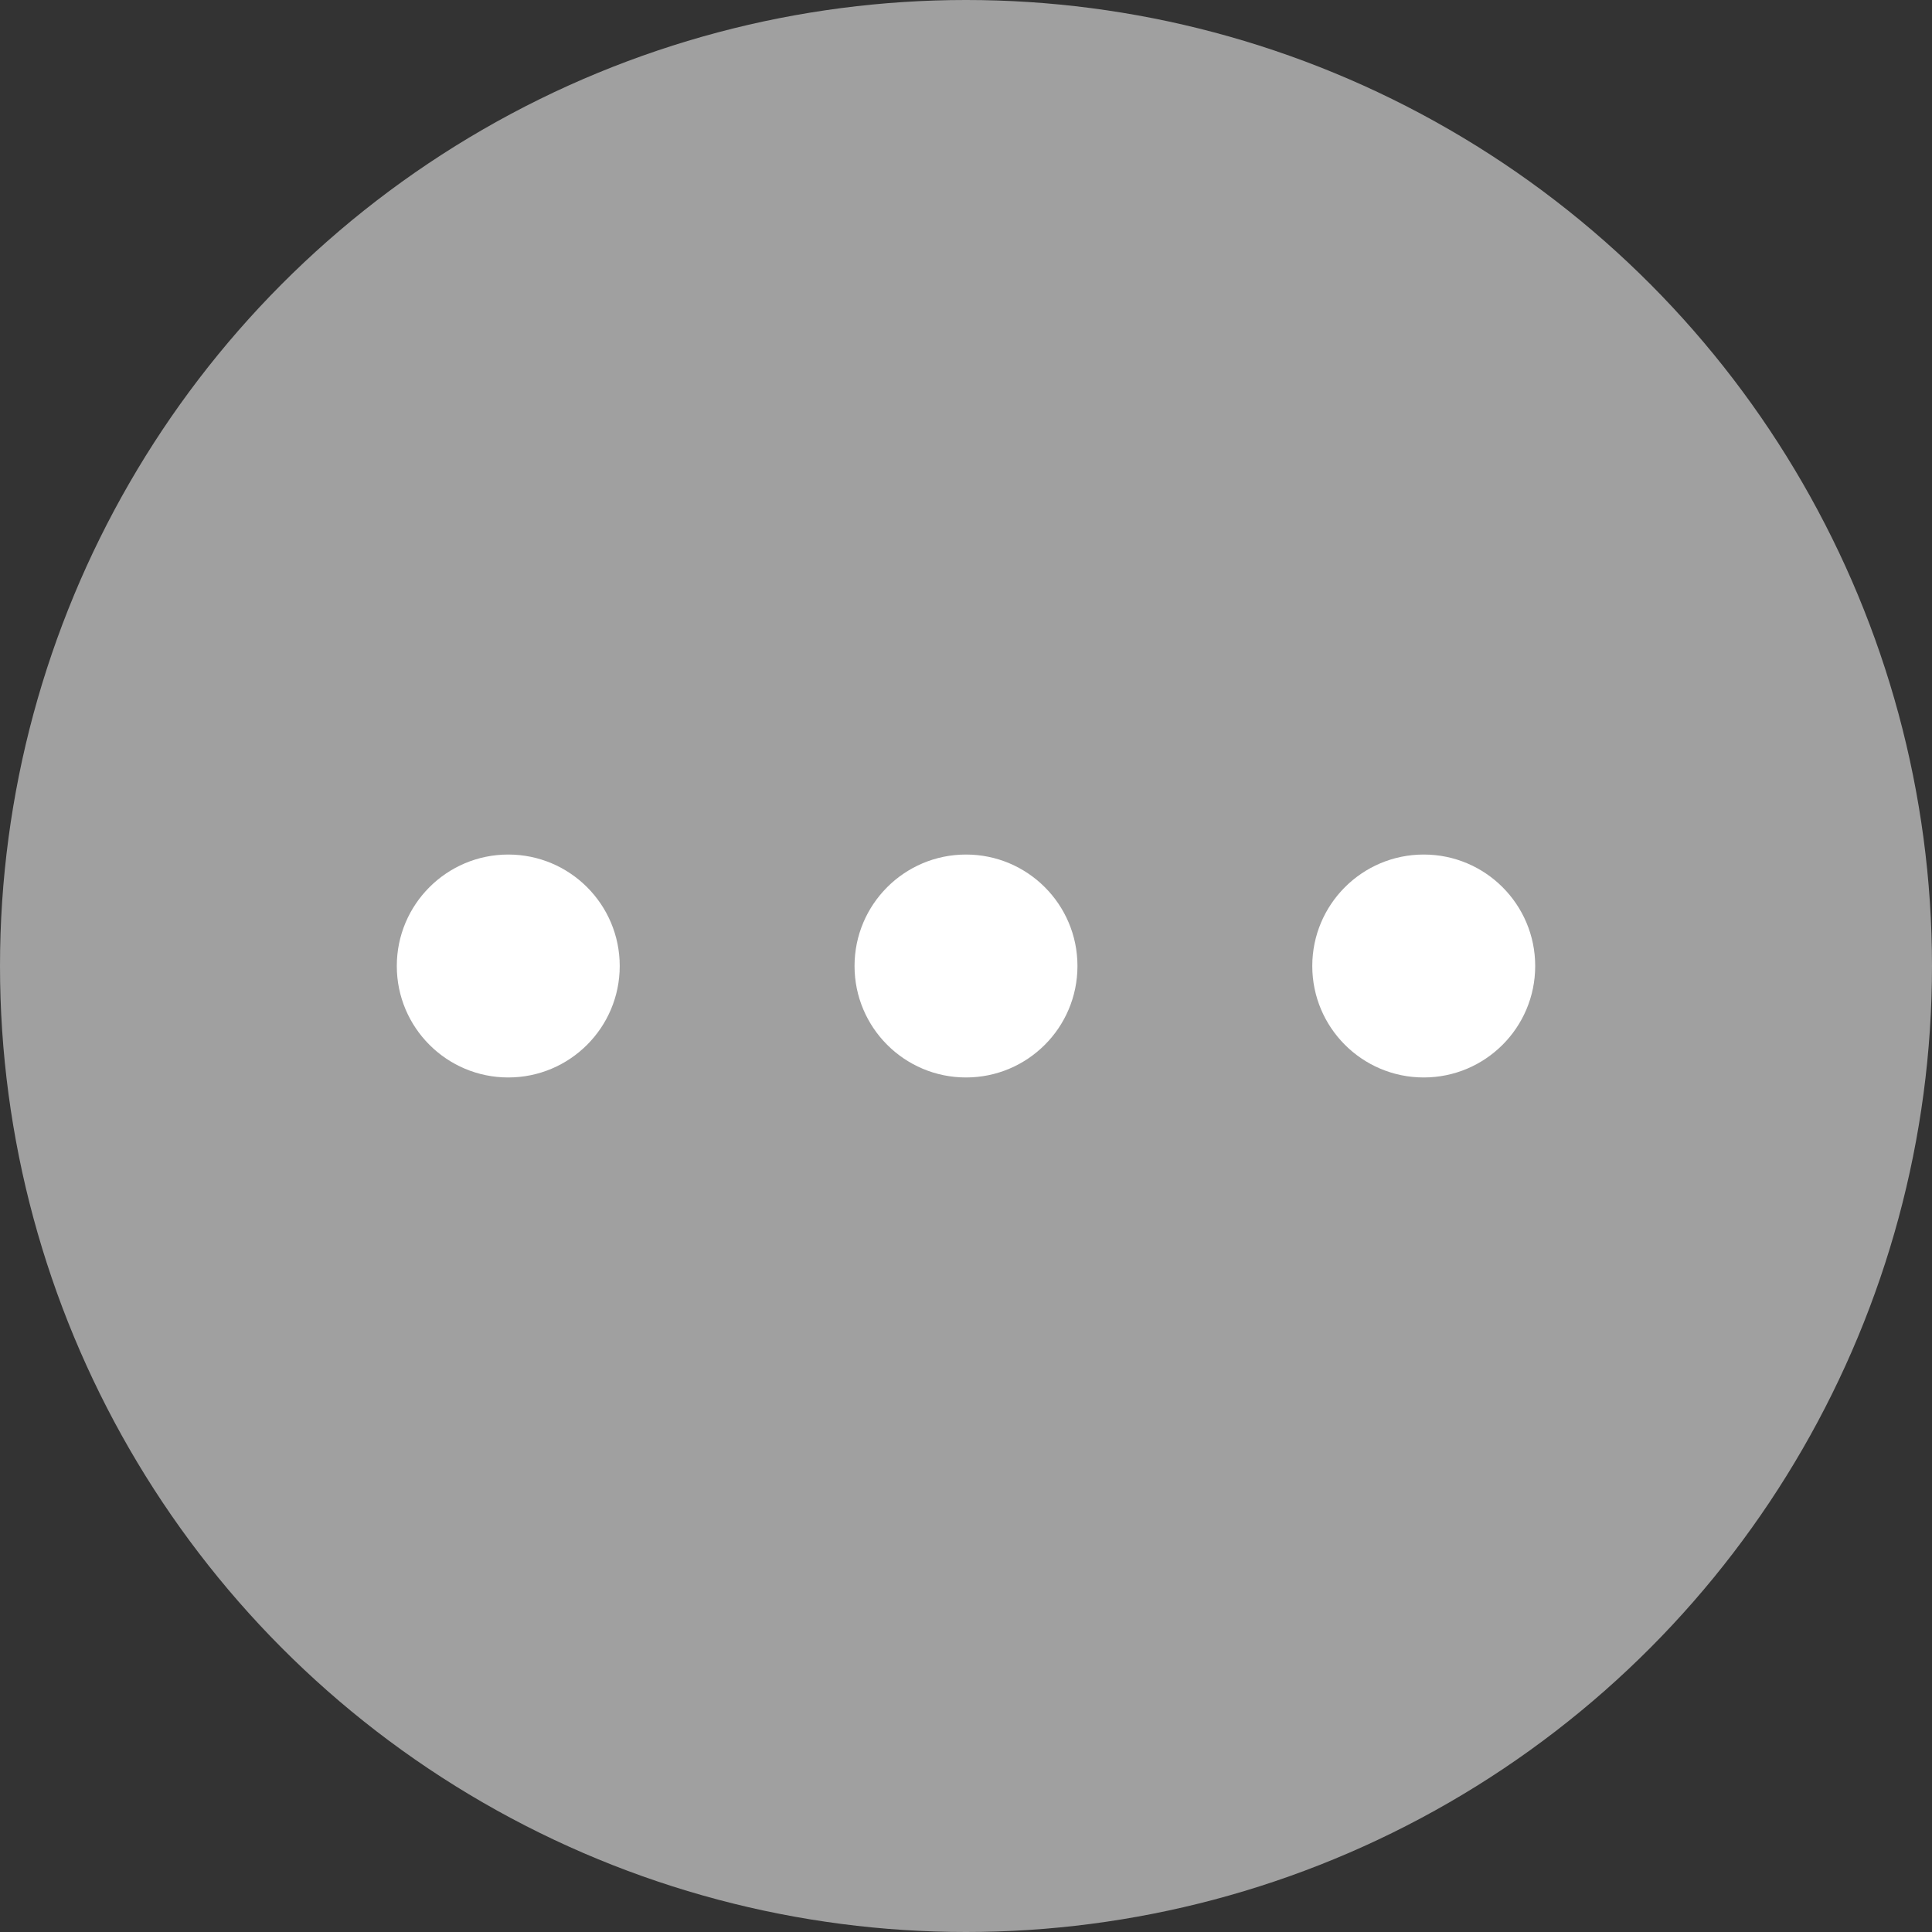 <svg id="Layer_1" data-name="Layer 1" xmlns="http://www.w3.org/2000/svg" viewBox="0 0 13 13"><rect x="0" y="0" width="13" height="13" fill="#333333" stroke="none"/><defs><style>.cls-1{fill:#a0a0a0;}.cls-2{fill:#fff;}</style></defs><title>icon-not-seen</title><circle class="cls-1" cx="6.5" cy="6.5" r="6.5"/><circle class="cls-2" cx="6.5" cy="6.5" r="0.75"/><circle class="cls-2" cx="3.42" cy="6.5" r="0.75"/><circle class="cls-2" cx="9.58" cy="6.5" r="0.75"/></svg>